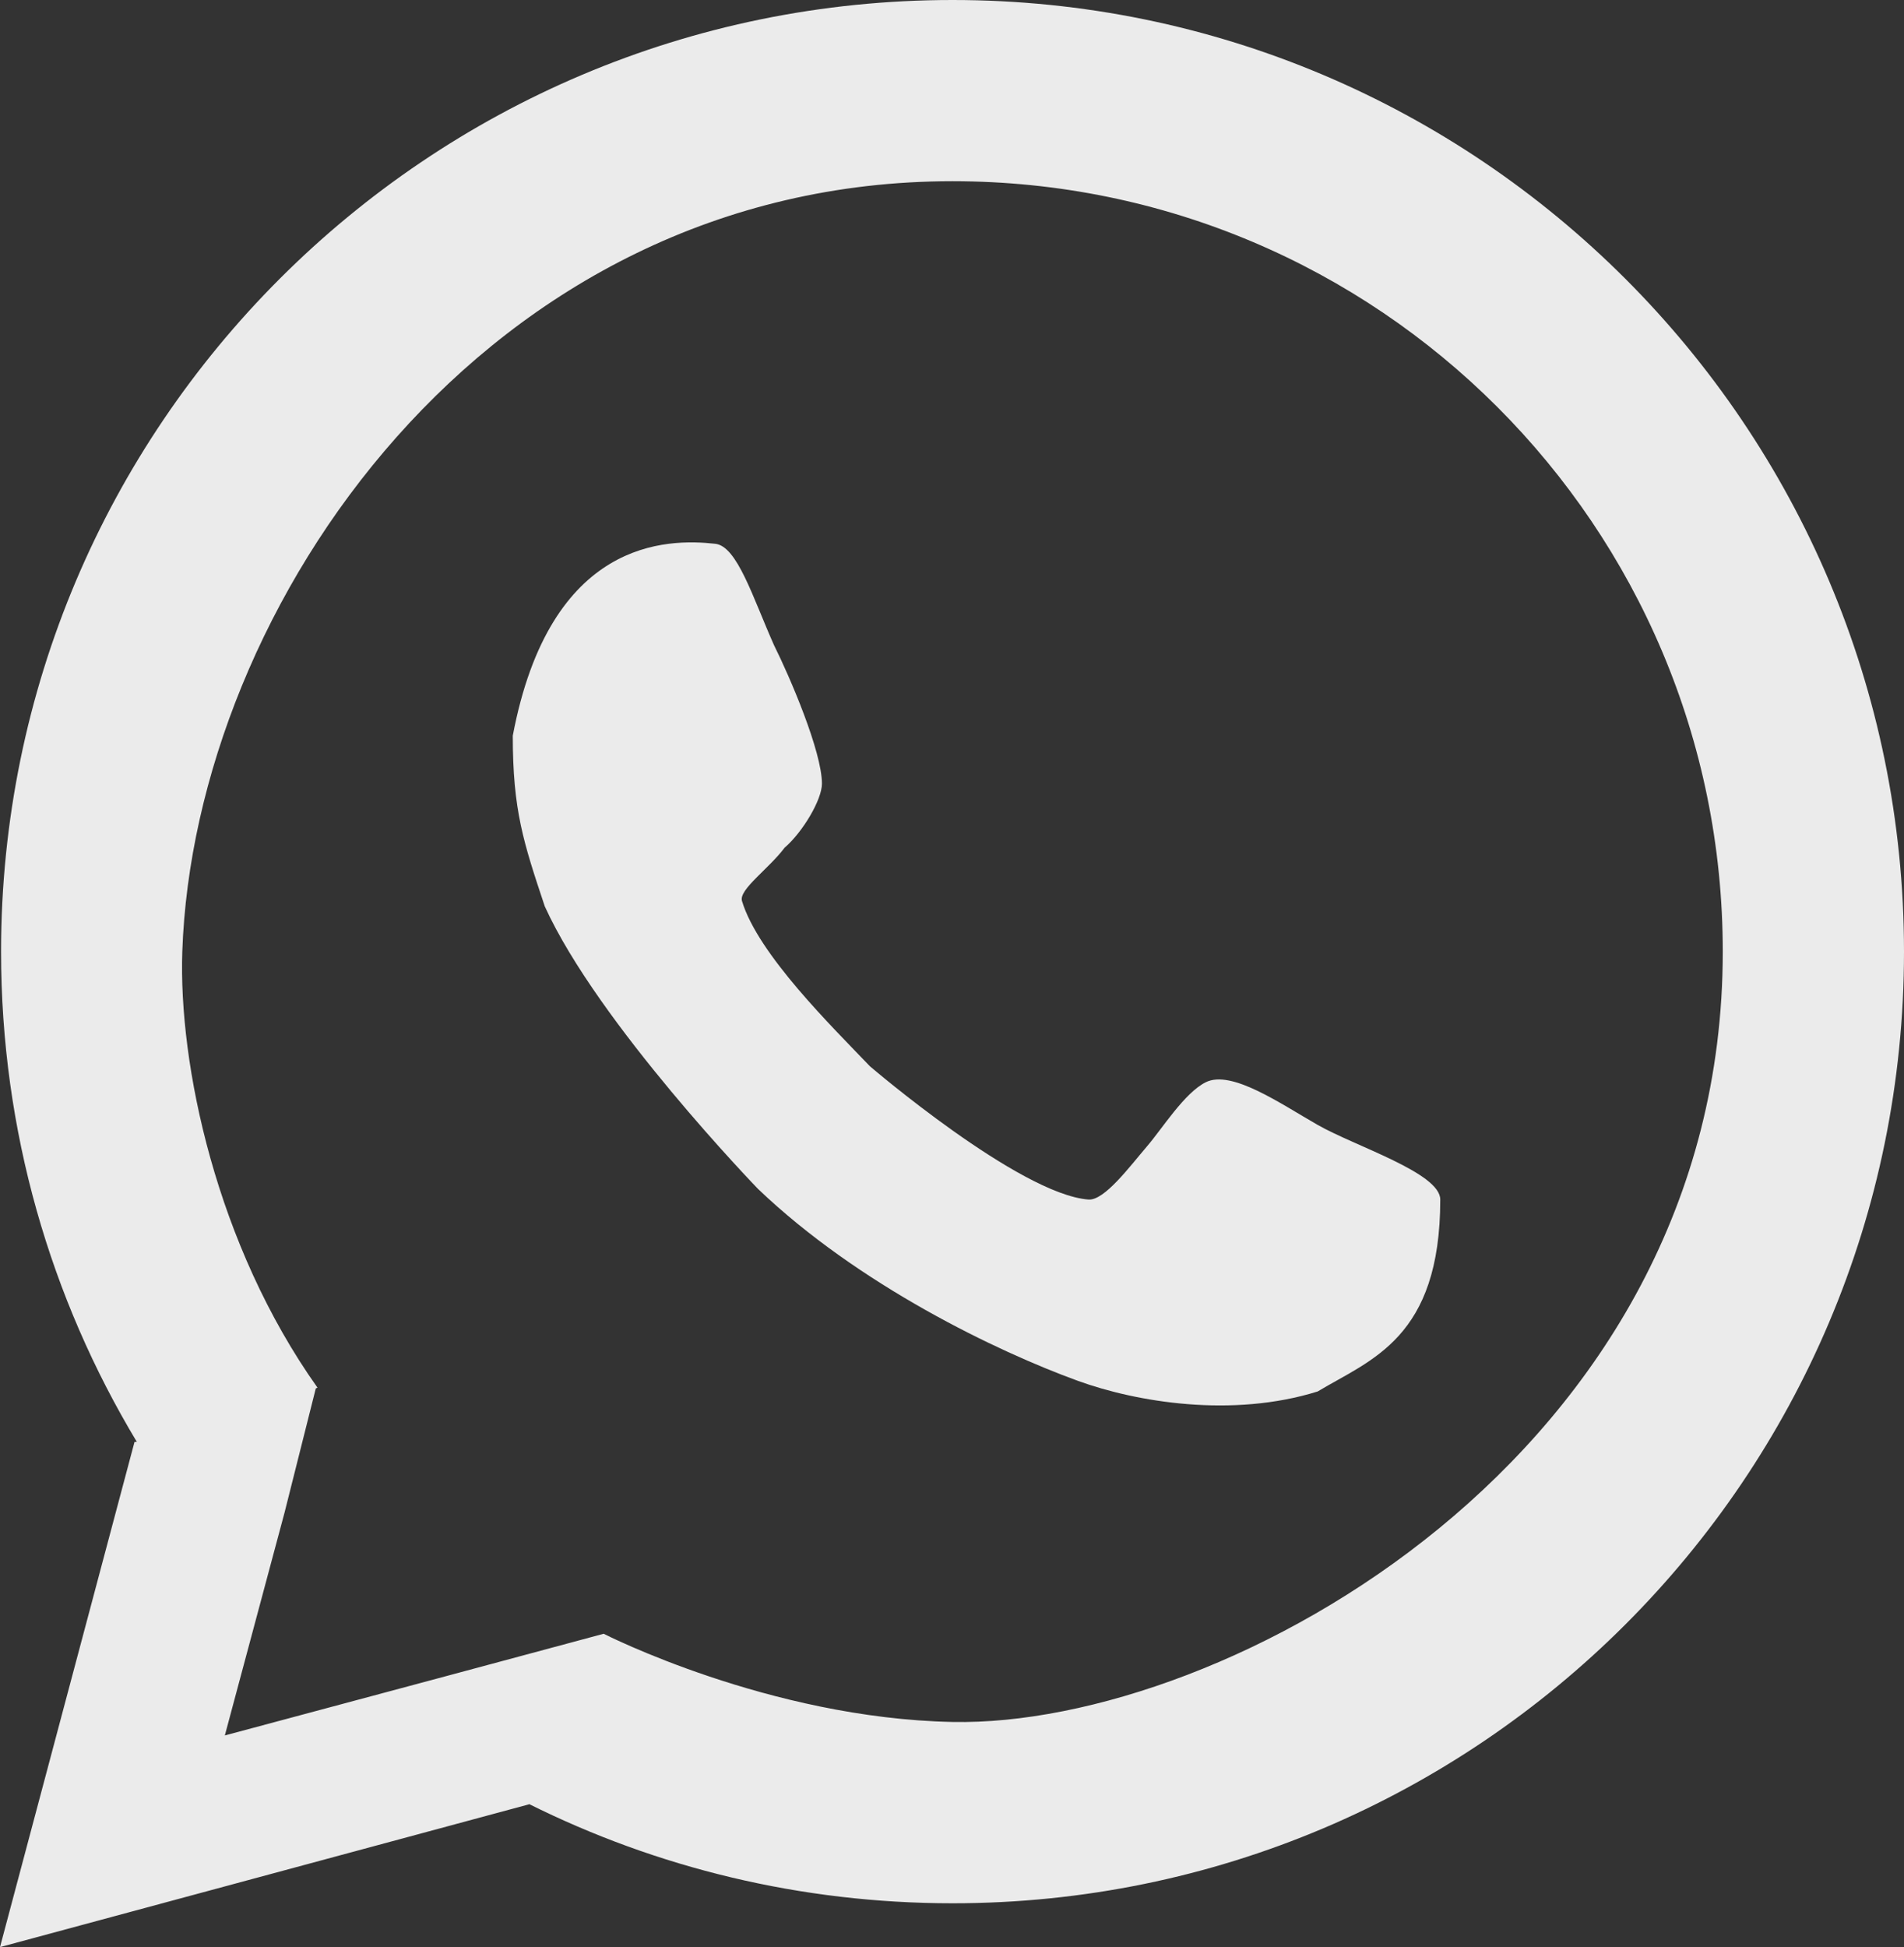 <?xml version="1.0" encoding="UTF-8"?>
<svg id="_Слой_2" data-name="Слой 2" xmlns="http://www.w3.org/2000/svg" viewBox="0 0 357.2 365.22">
  <rect x="0" y="0" width="357.2" height="365.22" fill="#333333" stroke="none"/>
  <defs>
    <style>
      .cls-1 {
        fill: #ebebeb;
      }
    </style>
  </defs>
  <g id="_Слой_1-2" data-name="Слой 1">
    <path class="cls-1" d="m113.24,306.45l-29.23,7.86-41.83,11.21,11.21-41.83,5.85-23.25.32-.16c-19.04-26.81-26.08-60.69-25.36-81.79,2.22-64.68,56.81-144.5,144.5-144.5,79.81,0,144.5,64.69,144.5,144.5,0,94.77-93.72,145.52-144.5,144.5-34.43-.69-65.46-16.55-65.46-16.55l-14,31.94c23.93,11.92,50.91,18.62,79.46,18.62,98.58,0,178.5-79.92,178.5-178.5S277.28,0,178.7,0,.2,79.92.2,178.5c0,33.63,9.3,65.09,25.47,91.95h-.43S0,365.22,0,365.22l99.24-26.78"/>
    <path class="cls-1" d="m204.2,225c2.99.23,7.73-6.18,11-10,2.91-3.39,7-10,11-12,4.82-2.41,14,4,21,8s23,9,23,14c0,26.02-13,30-23,36-16,5-34,2-45-2-15.08-5.48-41.13-17.95-60-36,0,0-30-31-40-53-4-12-6-18-6-32,7-37,29-37,38-36,4.1.46,7,10,11,19,3,6,9,20,9,26,0,3-3.61,9.09-7,12-3,4-8.64,7.86-8,10,3,10,17.03,23.7,24,31,0,0,28,24,41,25Z"/>
  </g>
</svg>